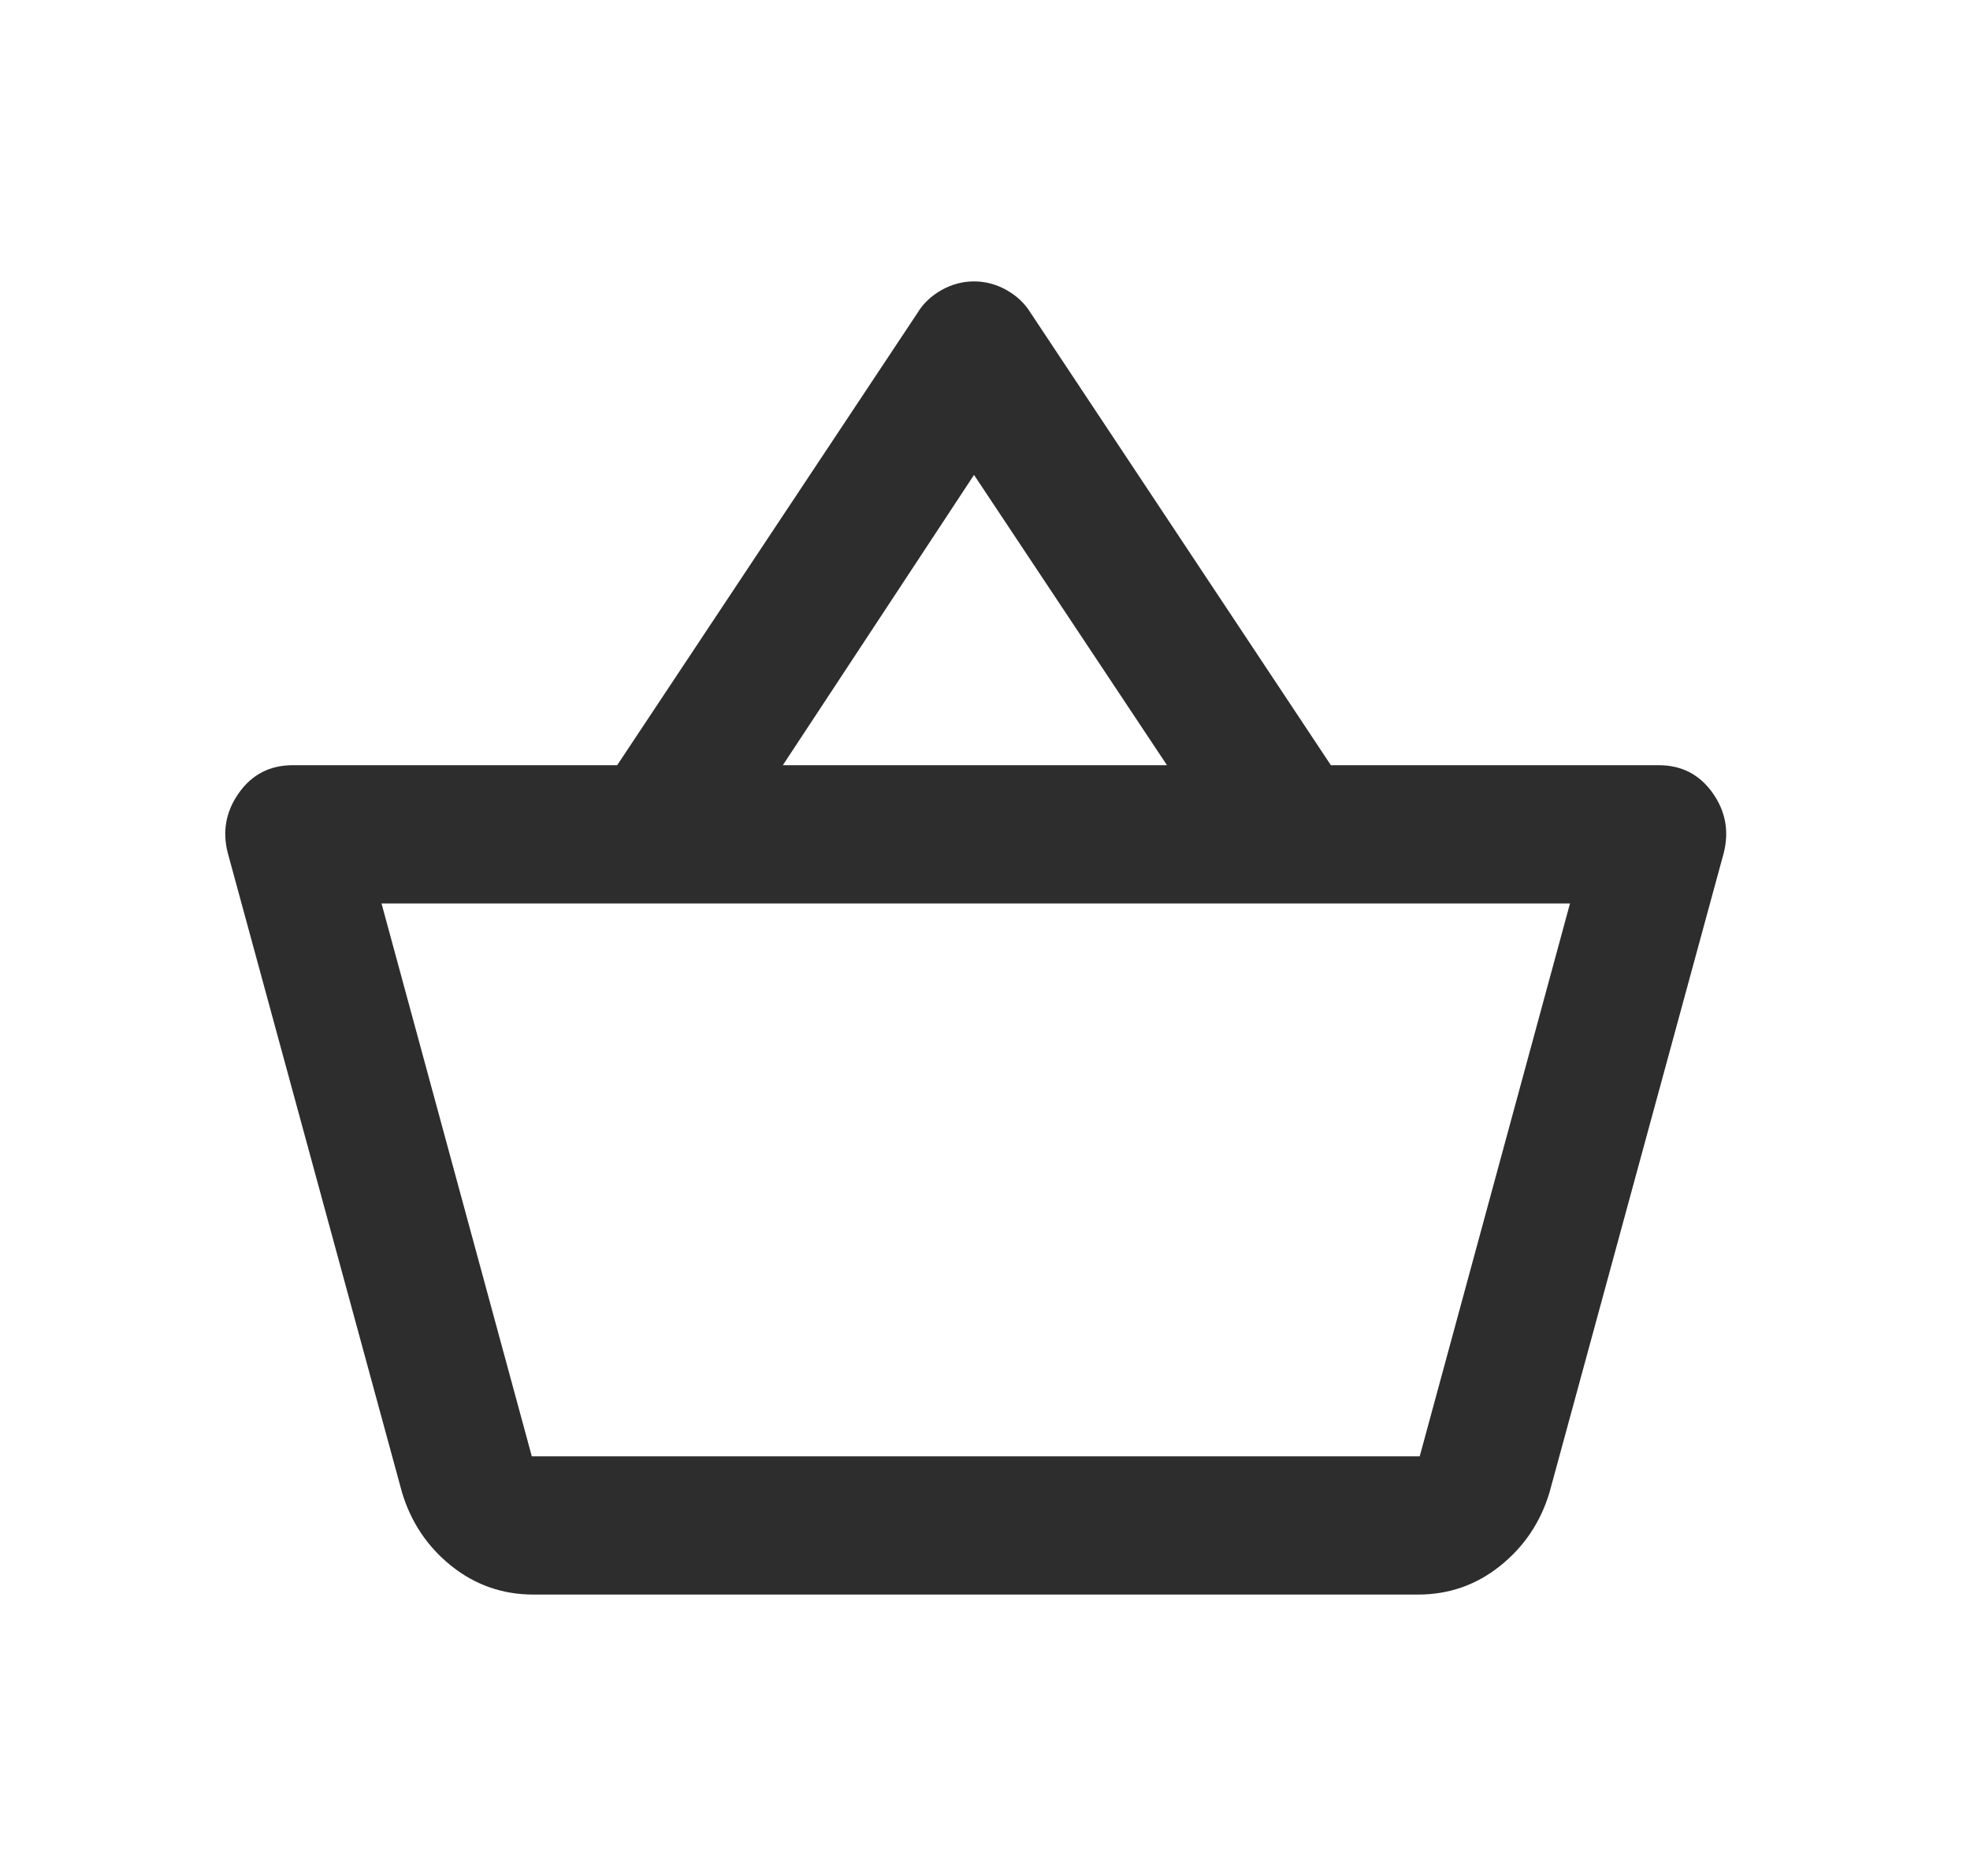 <svg width="21" height="20" viewBox="0 0 21 20" fill="none" xmlns="http://www.w3.org/2000/svg">
<path d="M5.687 17C5.359 17 5.068 16.899 4.813 16.696C4.559 16.493 4.383 16.233 4.286 15.913L2.429 9.097C2.368 8.864 2.408 8.649 2.547 8.453C2.687 8.256 2.878 8.158 3.121 8.158H6.579L9.783 3.332C9.843 3.233 9.928 3.154 10.037 3.092C10.146 3.031 10.262 3 10.383 3C10.505 3 10.62 3.031 10.729 3.092C10.838 3.154 10.923 3.233 10.984 3.332L14.187 8.158H17.682C17.925 8.158 18.116 8.256 18.256 8.453C18.395 8.649 18.434 8.864 18.374 9.097L16.517 15.913C16.42 16.233 16.244 16.493 15.989 16.696C15.735 16.899 15.443 17 15.116 17H5.687ZM5.669 15.526H15.134L16.736 9.632H4.067L5.669 15.526ZM8.345 8.158H12.44L10.383 5.063L8.345 8.158Z" fill="#2D2D2D"/>
</svg>
